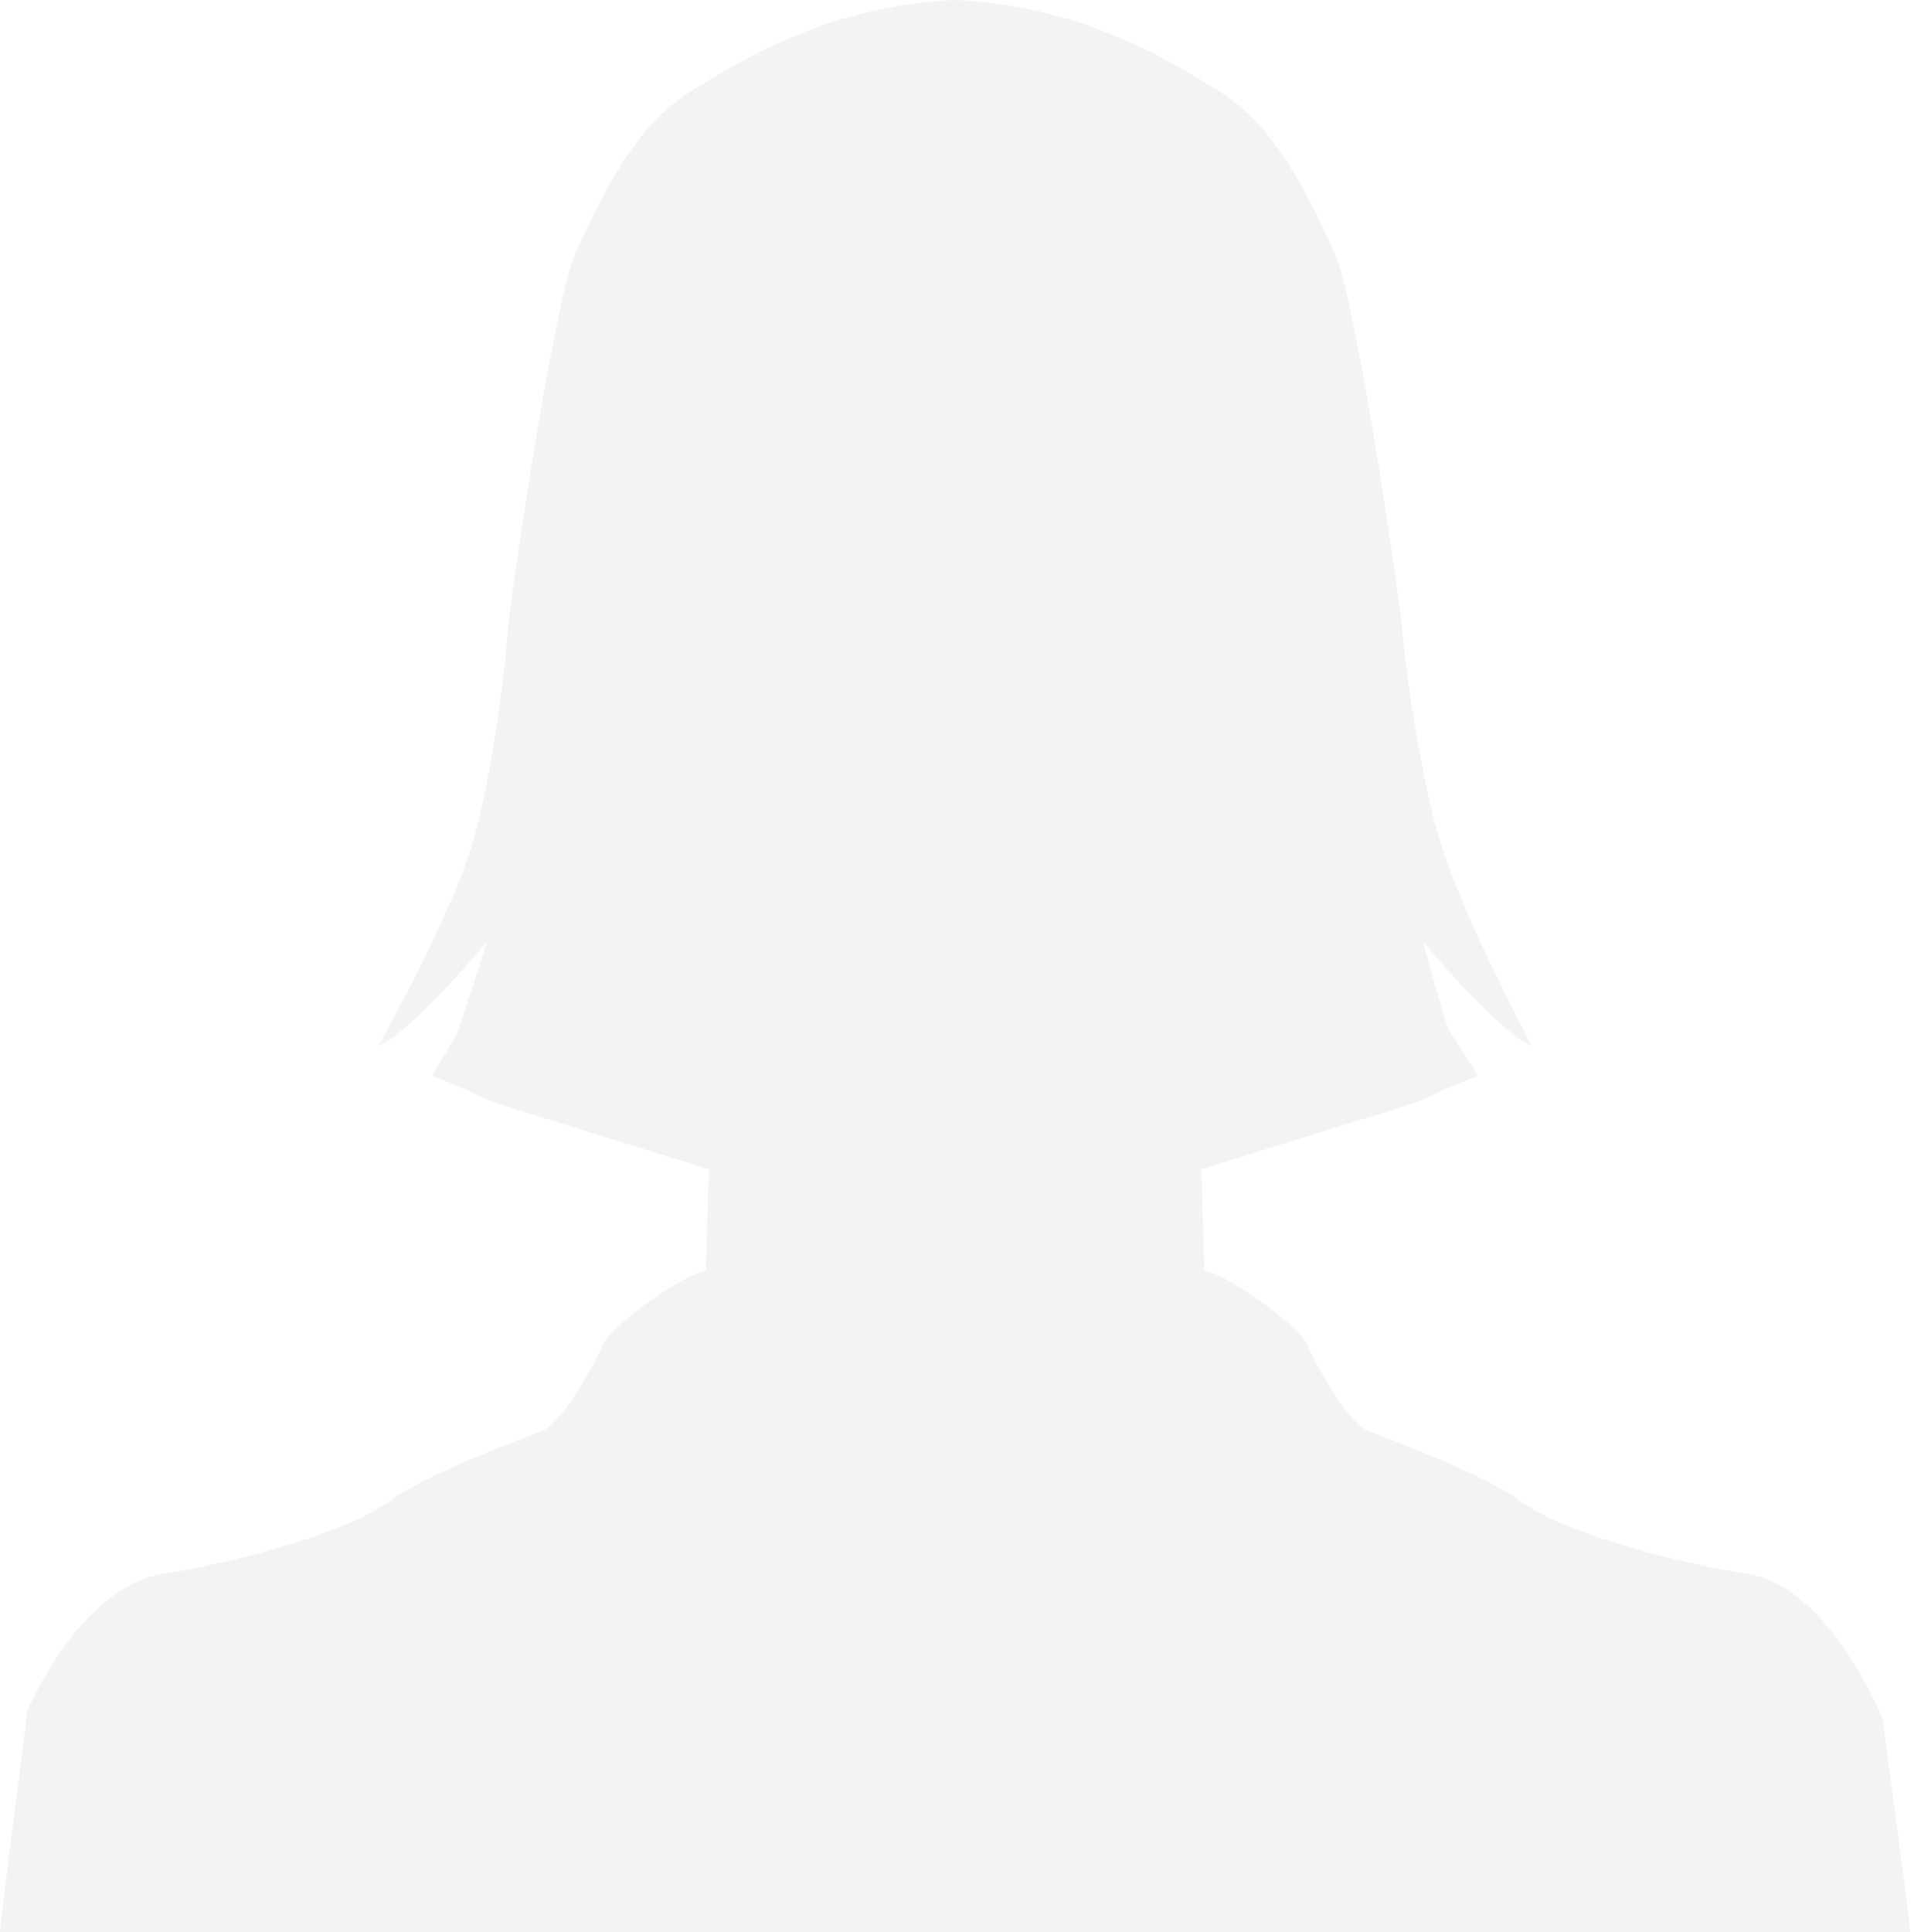 <?xml version="1.0" encoding="UTF-8"?>
<svg width="432px" height="436px" viewBox="0 0 432 436" version="1.1" xmlns="http://www.w3.org/2000/svg" xmlns:xlink="http://www.w3.org/1999/xlink">
    <title>Path Copy</title>
    <g id="web" stroke="none" stroke-width="1" fill="none" fill-rule="evenodd" fill-opacity="0.153">
        <g id="callerdojo.com" transform="translate(-957, -288)" fill="#B4B4B4" fill-rule="nonzero">
            <g id="editor" transform="translate(282.5, 202)">
                <g id="Group" transform="translate(221.654, 86)">
                    <path d="M883.978,436 C884.145,435.111 877.853,388.964 877.792,388.031 C877.792,388.031 866.064,358.27 847.525,355.244 C828.982,352.192 805.163,345.726 795.205,338.205 C789.38,333.78 770.405,326.106 761.62,322.915 C757.517,321.428 750.498,309.303 748.087,303.827 C745.649,298.35 728.924,287.276 724.66,286.661 L723.993,263.858 L772.407,248.803 C772.407,248.803 784.881,243.018 786.093,243.018 C787.313,243.018 780.307,233.844 779.404,231.381 C778.493,228.939 773.928,212.301 773.928,212.301 C773.928,212.301 790.274,232.283 798.558,236.024 C798.558,236.024 782.282,205.469 777.438,188.439 C772.568,171.405 769.368,144.8 769.368,142.371 C769.368,139.925 759.335,68.469 753.859,56.615 C748.383,44.738 740.958,28.636 728.24,20.727 C715.53,12.818 696.686,1.561 669.611,0.057 C669.205,0.044 668.8,0.044 668.403,5.68434189e-14 C667.998,0.035 667.588,0.035 667.178,0.057 C640.124,1.565 621.28,12.827 608.567,20.727 C595.87,28.632 588.436,44.742 582.956,56.615 C577.484,68.469 567.443,139.925 567.443,142.371 C567.443,144.8 564.605,172.482 559.739,189.499 C554.873,206.538 538.253,236.02 538.253,236.02 C546.546,232.283 562.878,212.297 562.878,212.297 C562.878,212.297 556.992,230.561 556.068,232.998 C555.148,235.449 549.506,243.018 550.727,243.018 C551.93,243.018 564.413,248.803 564.413,248.803 L612.839,263.858 L612.155,286.661 C607.904,287.276 591.179,298.359 588.742,303.827 C586.3,309.303 579.298,321.428 575.204,322.915 C566.397,326.102 547.444,333.78 541.614,338.205 C531.634,345.731 507.872,352.192 489.312,355.244 C470.764,358.266 459.045,385.947 459.045,385.947 C458.975,386.889 452.692,435.111 452.846,436 L883.978,436 Z" id="Path-Copy"></path>
                </g>
            </g>
        </g>
    </g>
</svg>